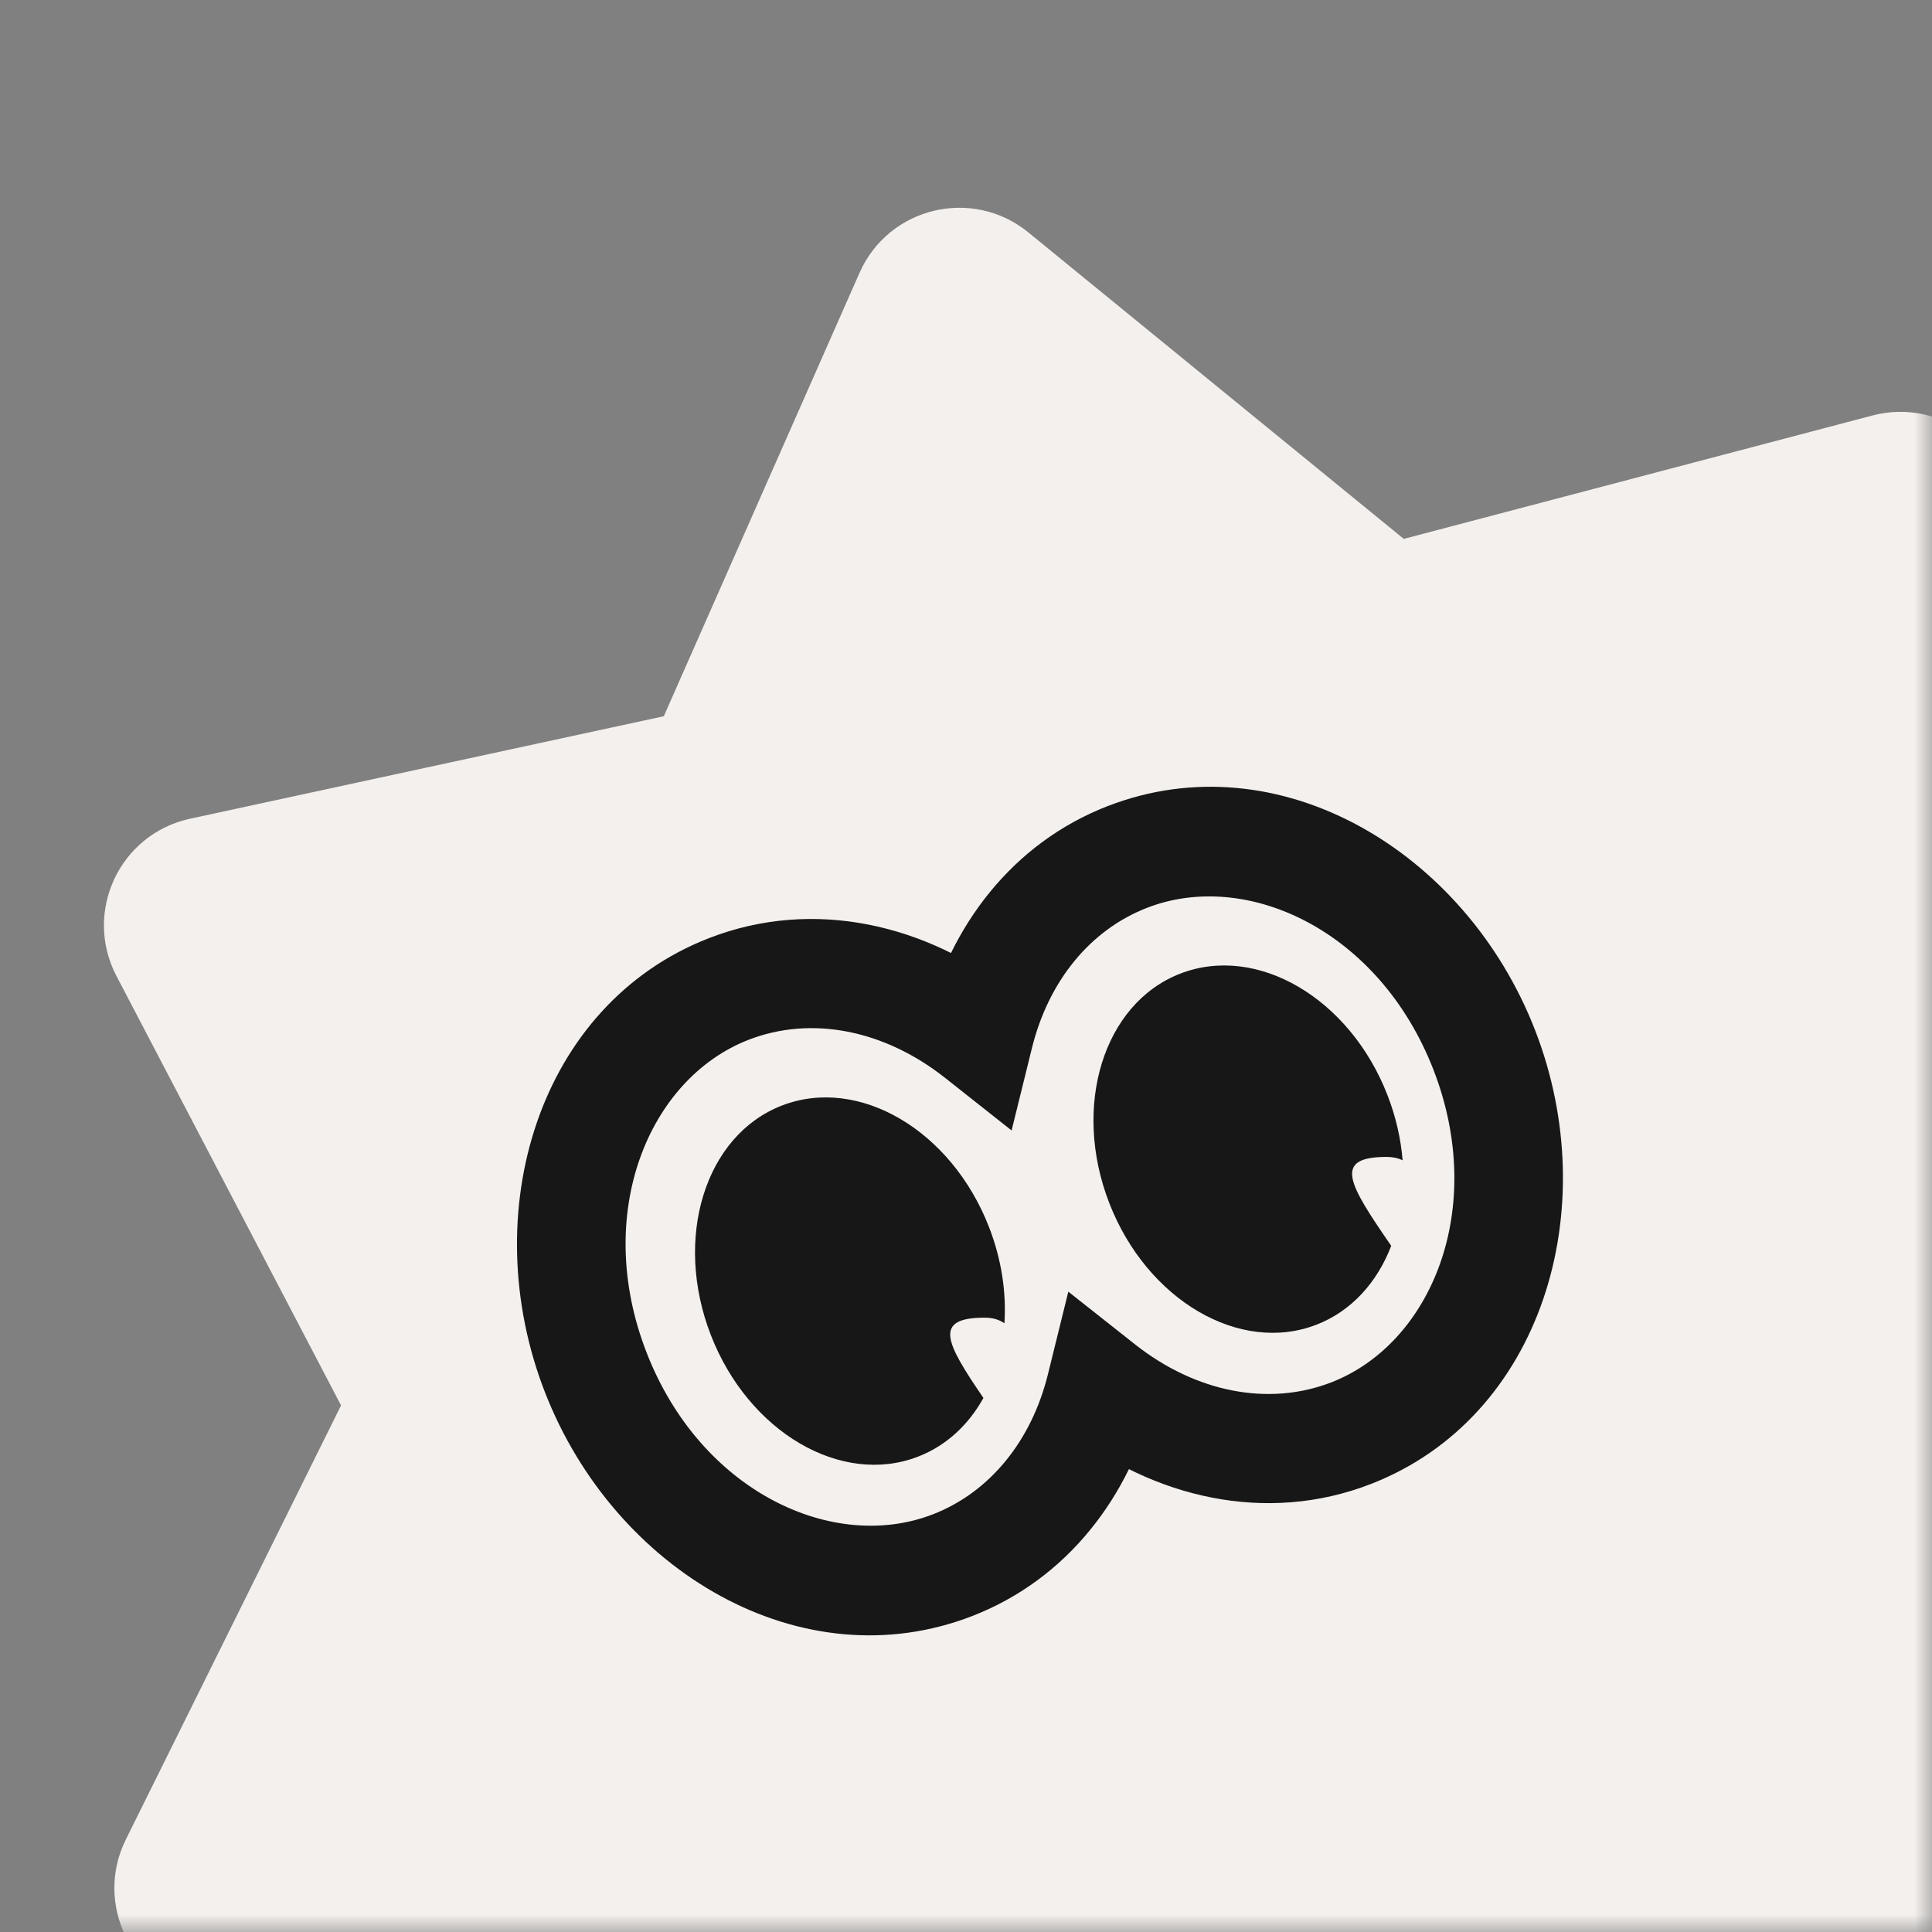 <svg width="55" height="55" viewBox="0 0 55 55" fill="none" xmlns="http://www.w3.org/2000/svg">
<rect x="0" y="0" width="55" height="55" fill="#808080" stroke="none"/>
<mask id="mask0_103_15" style="mask-type:alpha" maskUnits="userSpaceOnUse" x="0" y="0" width="55" height="55">
<rect width="55" height="55" fill="#D9D9D9"/>
</mask>
<g mask="url(#mask0_103_15)">
<path d="M39.472 15.943L28.783 7.217C27.591 6.244 25.8 6.673 25.179 8.081L19.607 20.704C19.506 20.931 19.303 21.097 19.06 21.149L5.574 24.066C4.07 24.391 3.289 26.058 4.002 27.422L10.397 39.649C10.512 39.869 10.515 40.131 10.405 40.353L4.276 52.716C3.593 54.094 4.41 55.745 5.92 56.037L19.466 58.661C19.71 58.709 19.917 58.87 20.022 59.095L25.867 71.594C26.518 72.988 28.318 73.378 29.488 72.38L39.986 63.424C40.175 63.263 40.429 63.202 40.671 63.26L54.087 66.484C55.583 66.844 57.01 65.68 56.96 64.142L56.503 50.352C56.495 50.103 56.606 49.866 56.802 49.713L67.688 41.234C68.901 40.289 68.882 38.447 67.648 37.529L56.581 29.287C56.382 29.138 56.266 28.904 56.269 28.655L56.426 14.858C56.444 13.319 54.992 12.187 53.504 12.579L40.16 16.092C39.92 16.156 39.664 16.1 39.472 15.943Z" fill="#F4F0ED" stroke="#F4F0ED" stroke-width="1.553" stroke-linejoin="round"/>
<mask id="path-3-outside-1_103_15" maskUnits="userSpaceOnUse" x="11.183" y="18.496" width="36.864" height="31.735" fill="black">
<rect fill="white" x="11.183" y="18.496" width="36.864" height="31.735"/>
<path fill-rule="evenodd" clip-rule="evenodd" d="M31.343 39.485C30.771 41.803 29.287 43.715 27.121 44.556C23.269 46.053 18.719 43.595 16.959 39.066C15.198 34.536 16.895 29.651 20.747 28.154C23.129 27.228 25.778 27.815 27.869 29.468C28.441 27.15 29.925 25.238 32.091 24.397C35.943 22.9 40.493 25.358 42.253 29.887C44.013 34.417 42.317 39.302 38.464 40.799C36.082 41.725 33.434 41.138 31.343 39.485Z"/>
</mask>
<path d="M31.343 39.485L32.306 38.267L30.413 36.771L29.835 39.113L31.343 39.485ZM27.869 29.468L26.906 30.686L28.798 32.182L29.376 29.84L27.869 29.468ZM29.835 39.113C29.364 41.024 28.177 42.48 26.559 43.109L27.683 46.003C30.396 44.949 32.178 42.581 32.85 39.857L29.835 39.113ZM26.559 43.109C23.716 44.213 19.944 42.462 18.406 38.503L15.511 39.628C17.493 44.728 22.821 47.893 27.683 46.003L26.559 43.109ZM18.406 38.503C16.868 34.545 18.467 30.706 21.31 29.601L20.185 26.706C15.322 28.596 13.529 34.528 15.511 39.628L18.406 38.503ZM21.31 29.601C23.087 28.911 25.163 29.308 26.906 30.686L28.832 28.25C26.392 26.321 23.172 25.546 20.185 26.706L21.31 29.601ZM29.376 29.84C29.848 27.929 31.034 26.473 32.653 25.844L31.528 22.95C28.816 24.003 27.034 26.372 26.361 29.096L29.376 29.84ZM32.653 25.844C35.495 24.74 39.267 26.491 40.806 30.45L43.7 29.325C41.718 24.225 36.391 21.06 31.528 22.95L32.653 25.844ZM40.806 30.45C42.344 34.408 40.744 38.247 37.902 39.352L39.027 42.246C43.889 40.357 45.682 34.425 43.7 29.325L40.806 30.45ZM37.902 39.352C36.125 40.042 34.048 39.645 32.306 38.267L30.38 40.703C32.819 42.632 36.04 43.407 39.027 42.246L37.902 39.352Z" fill="#171717" mask="url(#path-3-outside-1_103_15)"/>
<path fill-rule="evenodd" clip-rule="evenodd" d="M28.594 37.671C28.651 36.795 28.514 35.854 28.155 34.932C27.083 32.172 24.441 30.624 22.255 31.474C20.068 32.324 19.165 35.249 20.237 38.009C21.309 40.768 23.951 42.316 26.138 41.466C26.942 41.154 27.573 40.56 27.996 39.797C26.902 38.198 26.563 37.511 28.038 37.511C28.265 37.511 28.448 37.569 28.594 37.671Z" fill="#171717"/>
<path fill-rule="evenodd" clip-rule="evenodd" d="M39.929 33.032C39.88 32.421 39.739 31.794 39.498 31.175C38.426 28.416 35.784 26.868 33.597 27.718C31.411 28.567 30.508 31.493 31.58 34.252C32.652 37.011 35.294 38.559 37.48 37.71C38.477 37.322 39.207 36.504 39.605 35.466C38.381 33.692 37.931 32.935 39.478 32.935C39.654 32.935 39.803 32.969 39.929 33.032Z" fill="#171717"/>
</g>
</svg>
